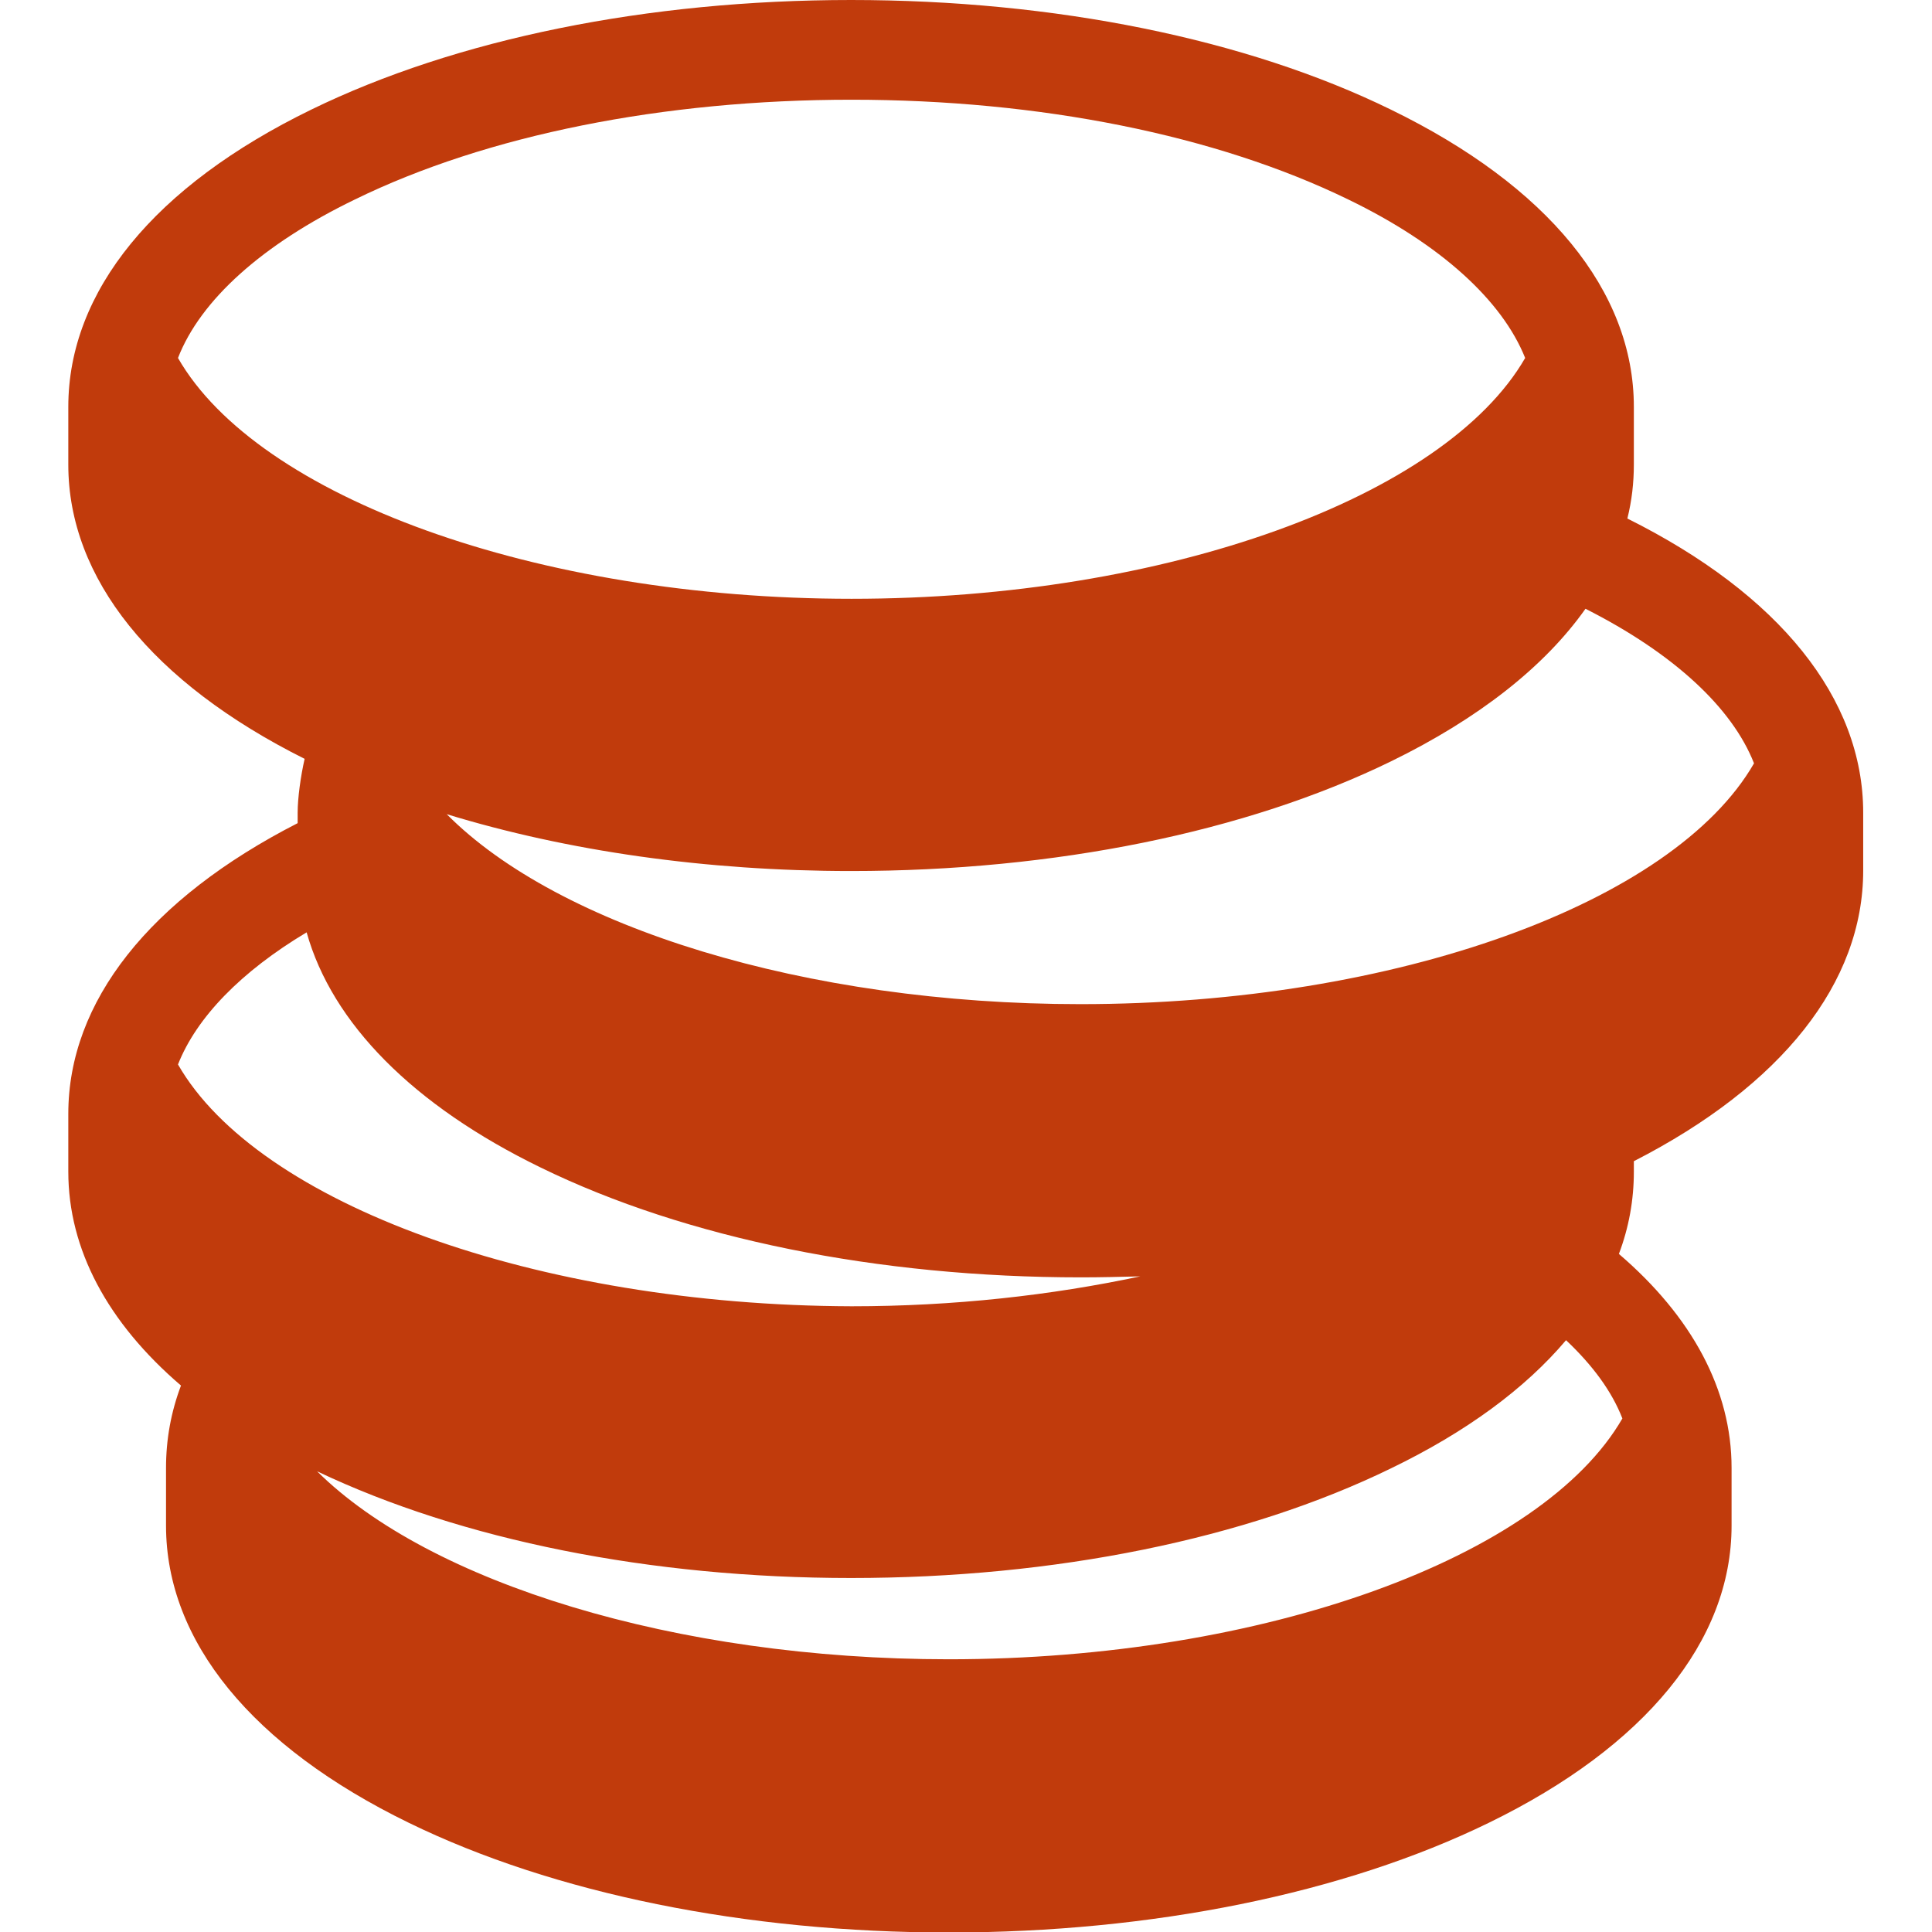 <?xml version="1.0" encoding="utf-8"?>
<!-- Generator: Adobe Illustrator 22.1.0, SVG Export Plug-In . SVG Version: 6.00 Build 0)  -->
<svg version="1.1" id="Capa_1" xmlns="http://www.w3.org/2000/svg" xmlns:xlink="http://www.w3.org/1999/xlink" x="0px" y="0px"
	 viewBox="0 0 387.5 387.5" style="enable-background:new 0 0 387.5 387.5;" xml:space="preserve">
<style type="text/css">
	.st0{fill:#C13B0C;}
</style>
<g>
	<path class="st0" d="M326.4,104c0.9-3.6,1.3-7.2,1.3-10.8V81.6c0-23.2-17.3-44.3-48.7-59.6C250,7.8,211.5,0,170.7,0
		S91.5,7.8,62.4,22C31,37.3,13.7,58.4,13.7,81.6v11.6c0,22.8,16.8,43.7,47.4,59c-0.8,3.5-1.4,7.9-1.4,10.8v2.1
		c-29.7,15.2-46,35.8-46,58.3V235c0,15.6,7.9,30.3,22.6,42.9c-2,5.3-3,10.8-3,16.5V306c0,23.2,17.3,44.3,48.7,59.6
		c29.1,14.2,67.6,22,108.3,22s79.2-7.8,108.3-22c31.4-15.3,48.7-36.5,48.7-59.6v-11.6c0-15.6-7.9-30.3-22.6-42.9
		c2-5.3,3-10.8,3-16.5v-2.1c29.7-15.2,46-35.8,46-58.3V163C373.7,140.1,356.9,119.2,326.4,104z M35.7,71.8
		C40.2,60.2,52.6,49,71.2,40c26.4-12.9,61.8-20,99.6-20s73.1,7.1,99.6,20c18.6,9,30.9,20.3,35.5,31.8
		c-16.1,27.9-71.9,48.3-135.1,48.3S51.7,99.7,35.7,71.8z M35.7,213.5c3.7-9.4,12.6-18.6,25.8-26.5c5.1,18.2,21.3,34.7,47,47.2
		c29.1,14.2,67.6,22,108.3,22c4,0,7.9-0.1,11.9-0.2c-17.8,3.8-37.4,6-57.9,6C107.6,261.8,51.7,241.4,35.7,213.5z M325.4,284.5
		c-16.1,27.9-71.9,48.3-135.1,48.3c-54.9,0-104.2-15.4-126.7-37.7c29,13.8,66.9,21.4,107.1,21.4c40.8,0,79.2-7.8,108.3-22
		c15.1-7.3,26.9-16,35.1-25.7C319.5,273.9,323.3,279.1,325.4,284.5z M216.7,201.4c-55.2,0-104.7-15.5-127.1-38.1
		c24.2,7.4,52,11.4,81.1,11.4c40.8,0,79.2-7.8,108.3-22c17.6-8.6,30.8-19,39-30.6c17.6,8.9,29.4,19.8,33.8,31
		C335.7,181.1,279.9,201.4,216.7,201.4z"/>
</g>
</svg>

